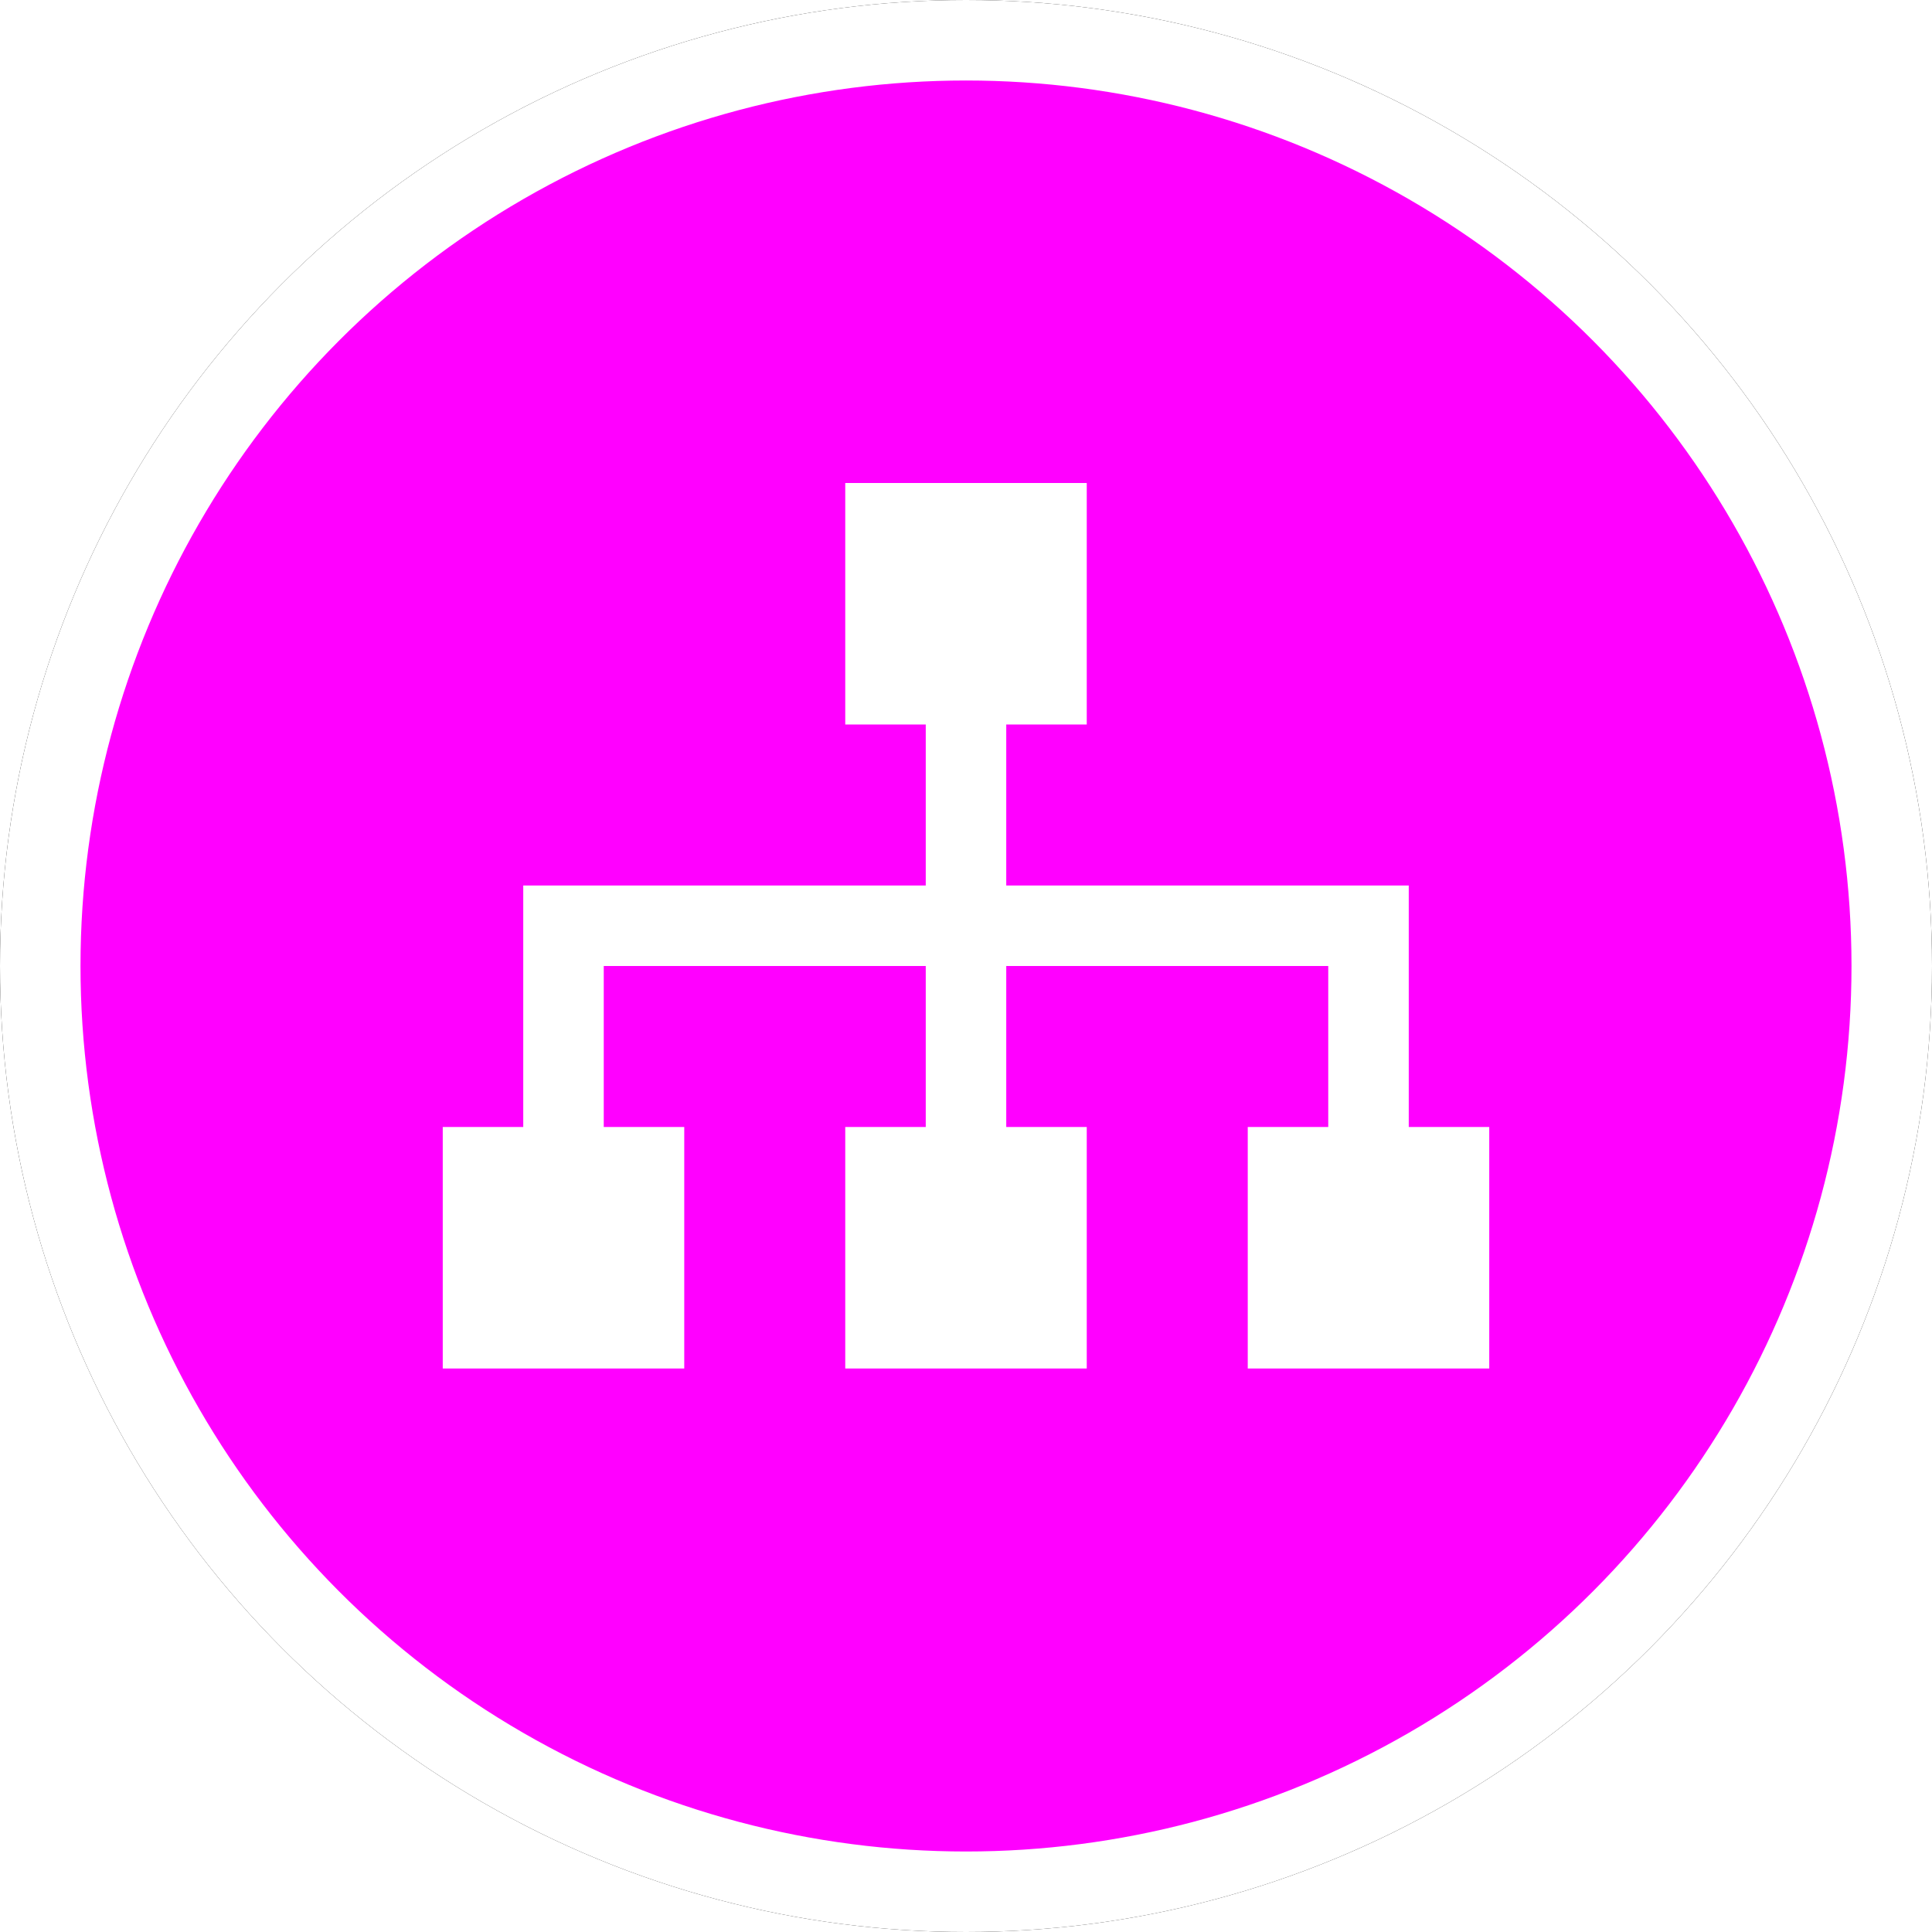 <?xml version="1.0" encoding="UTF-8"?>
<svg width="24px" height="24px" viewBox="0 0 24 24" version="1.1" xmlns="http://www.w3.org/2000/svg" xmlns:xlink="http://www.w3.org/1999/xlink">
    <!-- Generator: Sketch 60 (88103) - https://sketch.com -->
    <title>SPLITTER</title>
    <desc>Created with Sketch.</desc>
    <defs>
        <circle id="path-1" cx="12" cy="12" r="12"></circle>
        <filter x="-6.2%" y="-6.2%" width="112.5%" height="112.5%" filterUnits="objectBoundingBox" id="filter-2">
            <feOffset dx="0" dy="0" in="SourceAlpha" result="shadowOffsetOuter1"></feOffset>
            <feGaussianBlur stdDeviation="0.5" in="shadowOffsetOuter1" result="shadowBlurOuter1"></feGaussianBlur>
            <feComposite in="shadowBlurOuter1" in2="SourceAlpha" operator="out" result="shadowBlurOuter1"></feComposite>
            <feColorMatrix values="0 0 0 0 0.302   0 0 0 0 0.297   0 0 0 0 0.297  0 0 0 0.178 0" type="matrix" in="shadowBlurOuter1"></feColorMatrix>
        </filter>
    </defs>
    <g id="SPLITTER" stroke="none" stroke-width="1" fill="none" fill-rule="evenodd">
        <g id="椭圆形备份-3">
            <use fill="black" fill-opacity="1" filter="url(#filter-2)" xlink:href="#path-1"></use>
            <circle stroke="#FFFFFF" stroke-width="1" stroke-linejoin="square" fill="rgb(255,0,255)" fill-rule="evenodd" cx="12" cy="12" r="11.5"></circle>
        </g>
        <path d="M13.5,6 L13.5,9 L12.5,9 L12.5,11 L17.5,11 L17.5,14 L18.5,14 L18.5,17 L15.5,17 L15.5,14 L16.5,14 L16.5,12 L12.5,12 L12.5,14 L13.5,14 L13.5,17 L10.5,17 L10.5,14 L11.5,14 L11.5,12 L7.5,12 L7.5,14 L8.5,14 L8.5,17 L5.5,17 L5.5,14 L6.5,14 L6.5,11 L11.5,11 L11.5,9 L10.5,9 L10.5,6 L13.5,6 Z" id="形状结合" fill="#FFFFFF"></path>
    </g>
</svg>
